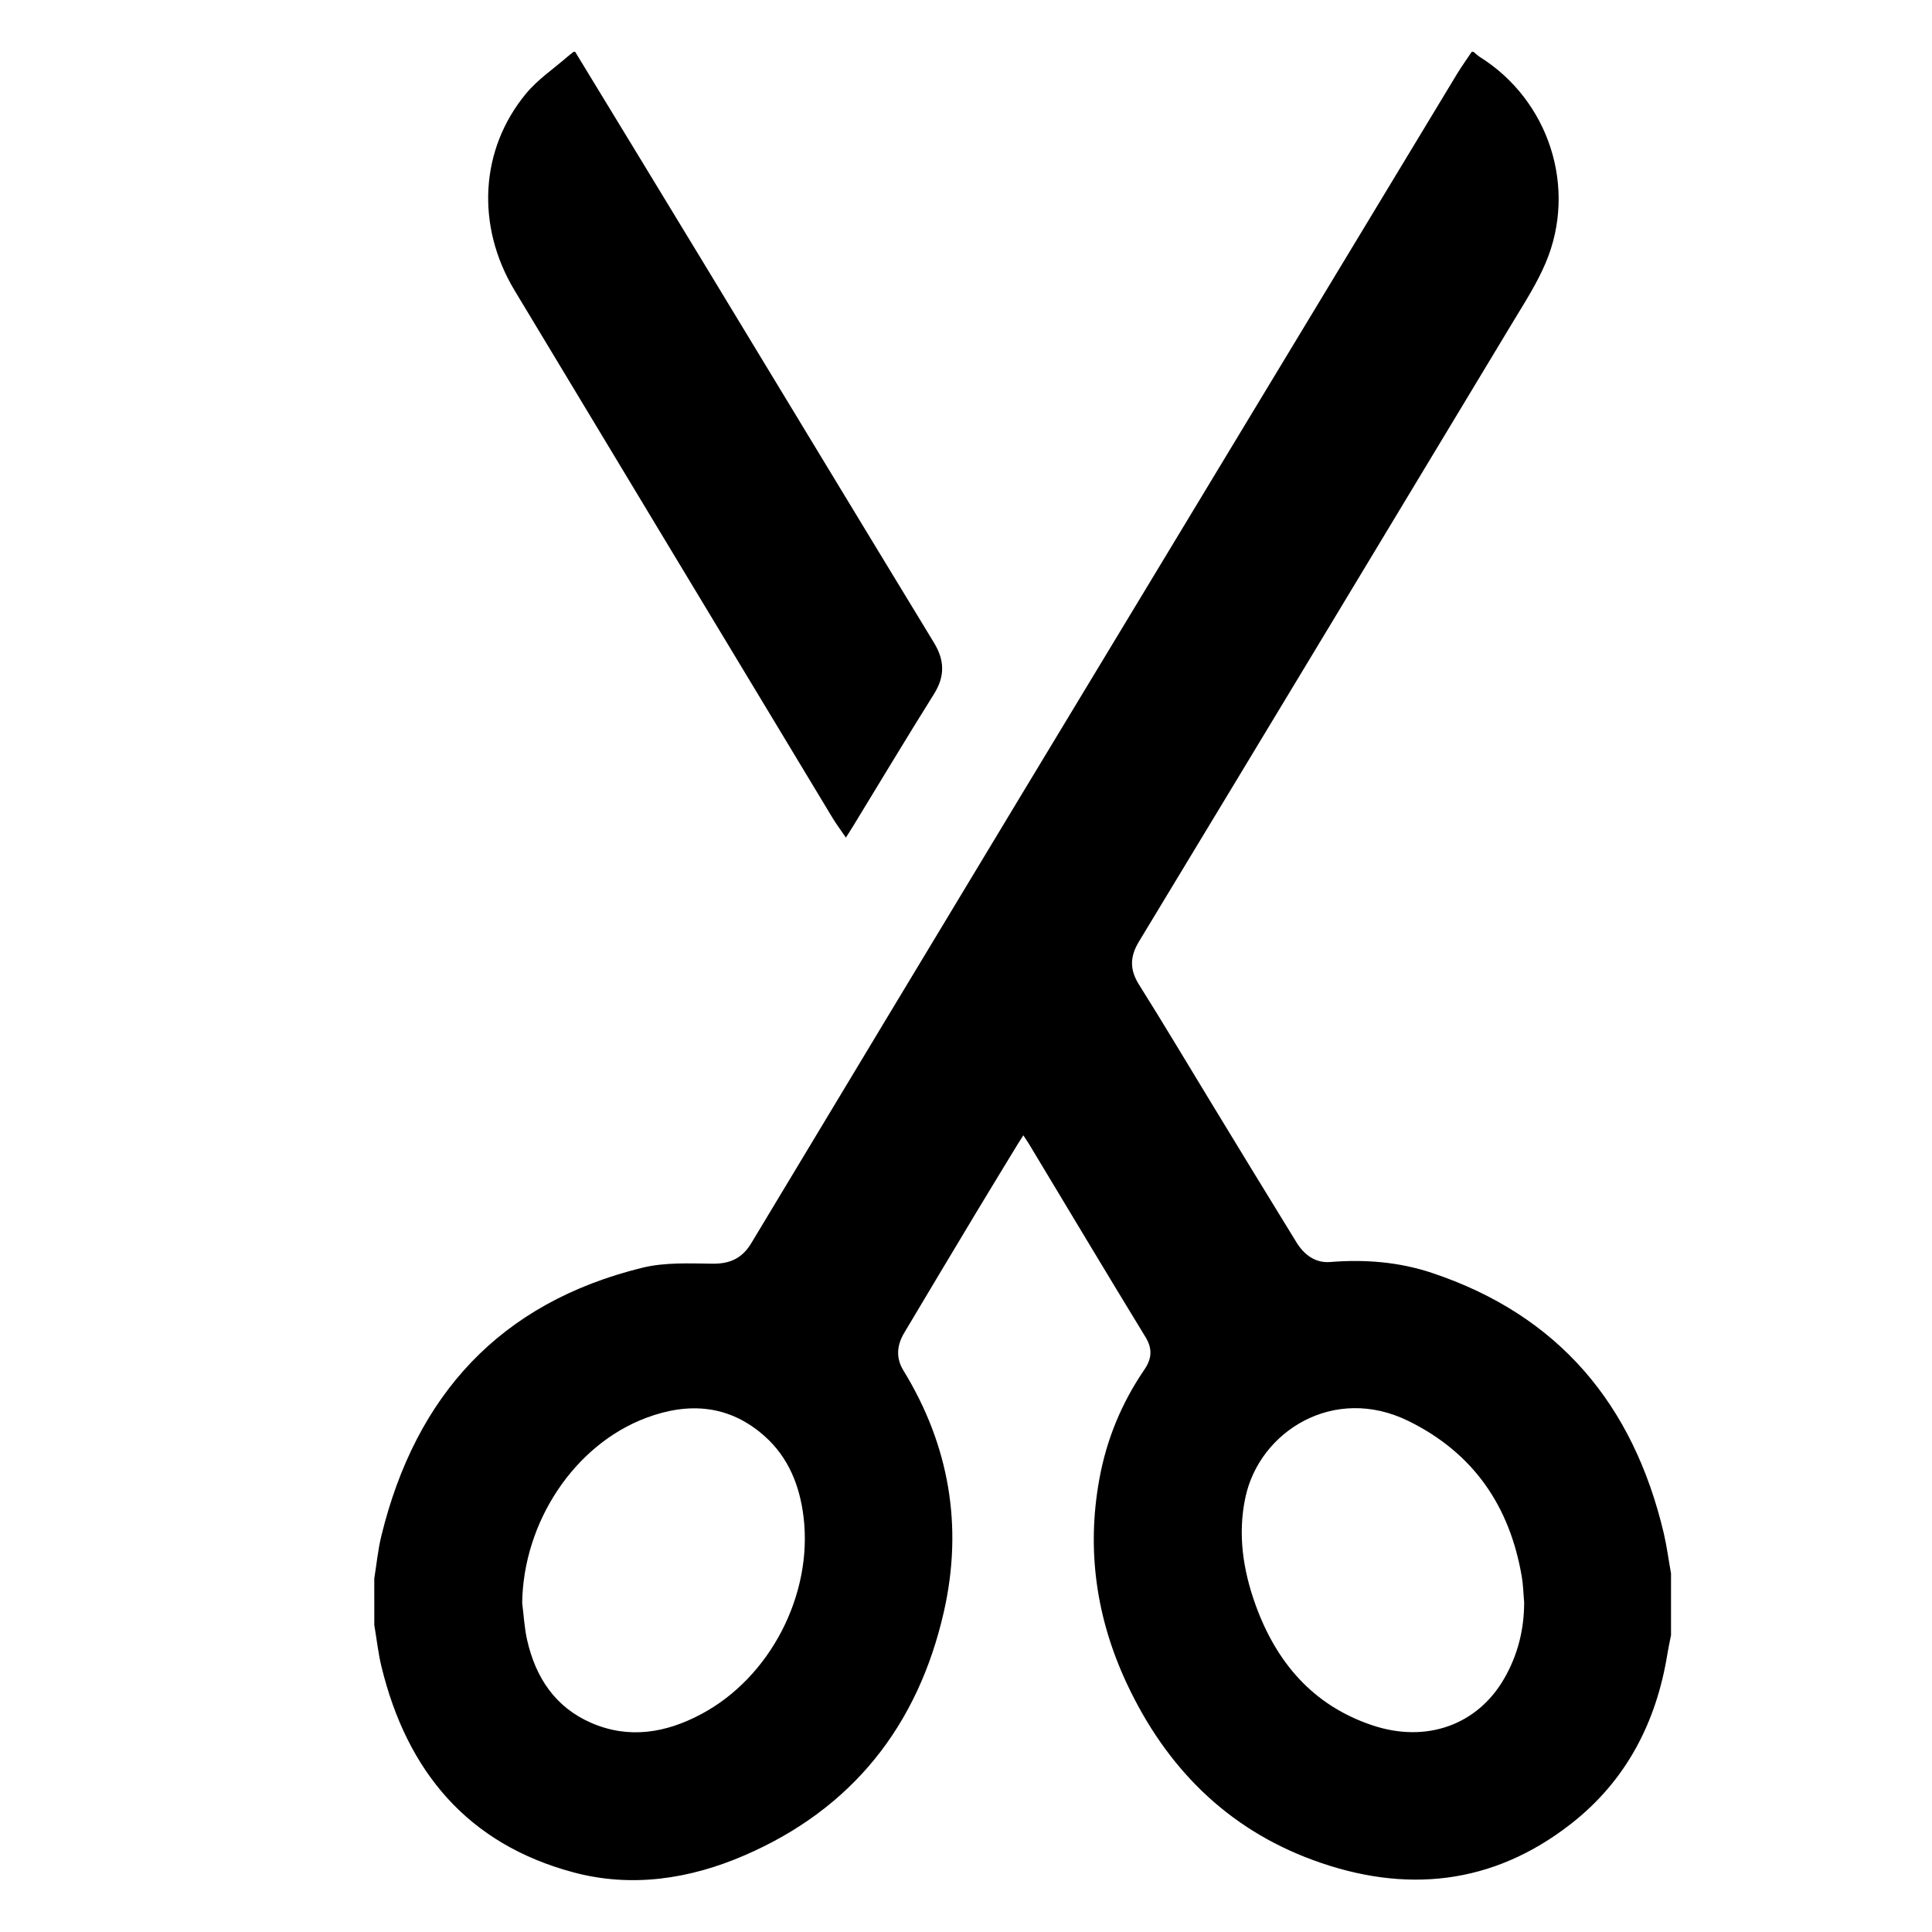 <?xml version="1.0" encoding="utf-8"?>
<!-- Generator: Adobe Illustrator 16.0.4, SVG Export Plug-In . SVG Version: 6.00 Build 0)  -->
<!DOCTYPE svg PUBLIC "-//W3C//DTD SVG 1.1//EN" "http://www.w3.org/Graphics/SVG/1.1/DTD/svg11.dtd">
<svg version="1.1" id="Layer_1" xmlns="http://www.w3.org/2000/svg" xmlns:xlink="http://www.w3.org/1999/xlink" x="0px" y="0px"
	 width="50px" height="50px" viewBox="0 0 50 50" enable-background="new 0 0 50 50" xml:space="preserve">
<g>
	<path fill-rule="evenodd" clip-rule="evenodd" d="M9.686,40.854c0.06-0.37,0.095-0.747,0.184-1.109
		c0.89-3.637,3.072-6.034,6.757-6.937c0.578-0.141,1.206-0.111,1.809-0.104c0.459,0.007,0.774-0.142,1.009-0.534
		c2.3-3.824,4.603-7.646,6.908-11.466c3.783-6.265,7.57-12.527,11.355-18.791c0.119-0.195,0.254-0.382,0.381-0.573
		c0.014,0,0.029,0,0.043,0c0.057,0.045,0.107,0.096,0.166,0.134c1.789,1.121,2.527,3.384,1.705,5.326
		c-0.223,0.527-0.537,1.019-0.836,1.512c-3.227,5.356-6.455,10.709-9.693,16.059c-0.234,0.389-0.24,0.722,0.002,1.109
		c0.646,1.026,1.266,2.071,1.898,3.107c0.723,1.188,1.445,2.375,2.176,3.561c0.197,0.322,0.486,0.543,0.873,0.513
		c0.898-0.073,1.781-0.003,2.631,0.28c3.287,1.095,5.217,3.41,6.004,6.738c0.08,0.343,0.125,0.694,0.188,1.041
		c0,0.533,0,1.066,0,1.601c-0.031,0.156-0.066,0.312-0.092,0.471c-0.285,1.78-1.068,3.294-2.5,4.411
		c-2.029,1.584-4.293,1.809-6.666,0.938c-2.248-0.823-3.814-2.414-4.822-4.562c-0.791-1.687-1.051-3.457-0.715-5.3
		c0.186-1.026,0.576-1.97,1.164-2.831c0.188-0.275,0.221-0.532,0.033-0.841c-1.014-1.66-2.012-3.332-3.016-4.998
		c-0.041-0.067-0.086-0.132-0.148-0.227c-0.061,0.095-0.104,0.161-0.145,0.228c-0.365,0.601-0.732,1.2-1.094,1.802
		c-0.618,1.028-1.233,2.056-1.846,3.086c-0.188,0.315-0.218,0.646-0.02,0.967c1.191,1.942,1.549,4.041,1.048,6.249
		c-0.669,2.942-2.365,5.097-5.162,6.304c-1.417,0.612-2.917,0.842-4.426,0.438c-2.741-0.734-4.306-2.618-4.965-5.317
		c-0.087-0.355-0.125-0.723-0.187-1.084C9.686,41.655,9.686,41.255,9.686,40.854z M13.514,41.483
		c0.041,0.322,0.057,0.649,0.129,0.965c0.221,0.966,0.723,1.733,1.66,2.141c0.979,0.424,1.935,0.257,2.84-0.225
		c1.789-0.948,2.899-3.1,2.652-5.112c-0.098-0.799-0.386-1.528-0.998-2.076c-0.91-0.817-1.961-0.898-3.069-0.484
		C14.865,37.389,13.544,39.387,13.514,41.483z M39.445,41.469c-0.02-0.222-0.023-0.444-0.061-0.662
		c-0.309-1.825-1.248-3.201-2.928-4.029c-1.932-0.954-3.861,0.263-4.225,1.975c-0.203,0.948-0.062,1.874,0.258,2.768
		c0.537,1.495,1.486,2.618,3.037,3.133c1.393,0.462,2.709-0.013,3.4-1.209C39.279,42.835,39.445,42.174,39.445,41.469z"/>
	<path fill-rule="evenodd" clip-rule="evenodd" d="M14.885,1.341c1.1,1.808,2.203,3.615,3.3,5.424
		c1.996,3.29,3.986,6.583,5.988,9.871c0.276,0.455,0.284,0.869-0.001,1.324c-0.711,1.135-1.4,2.285-2.098,3.428
		c-0.053,0.087-0.109,0.173-0.182,0.289c-0.126-0.185-0.245-0.343-0.346-0.51c-2.744-4.55-5.489-9.1-8.229-13.651
		c-1.005-1.67-0.899-3.655,0.302-5.1c0.298-0.359,0.701-0.63,1.057-0.94c0.053-0.047,0.111-0.089,0.167-0.134
		C14.856,1.341,14.872,1.341,14.885,1.341z"/>
</g>
</svg>
